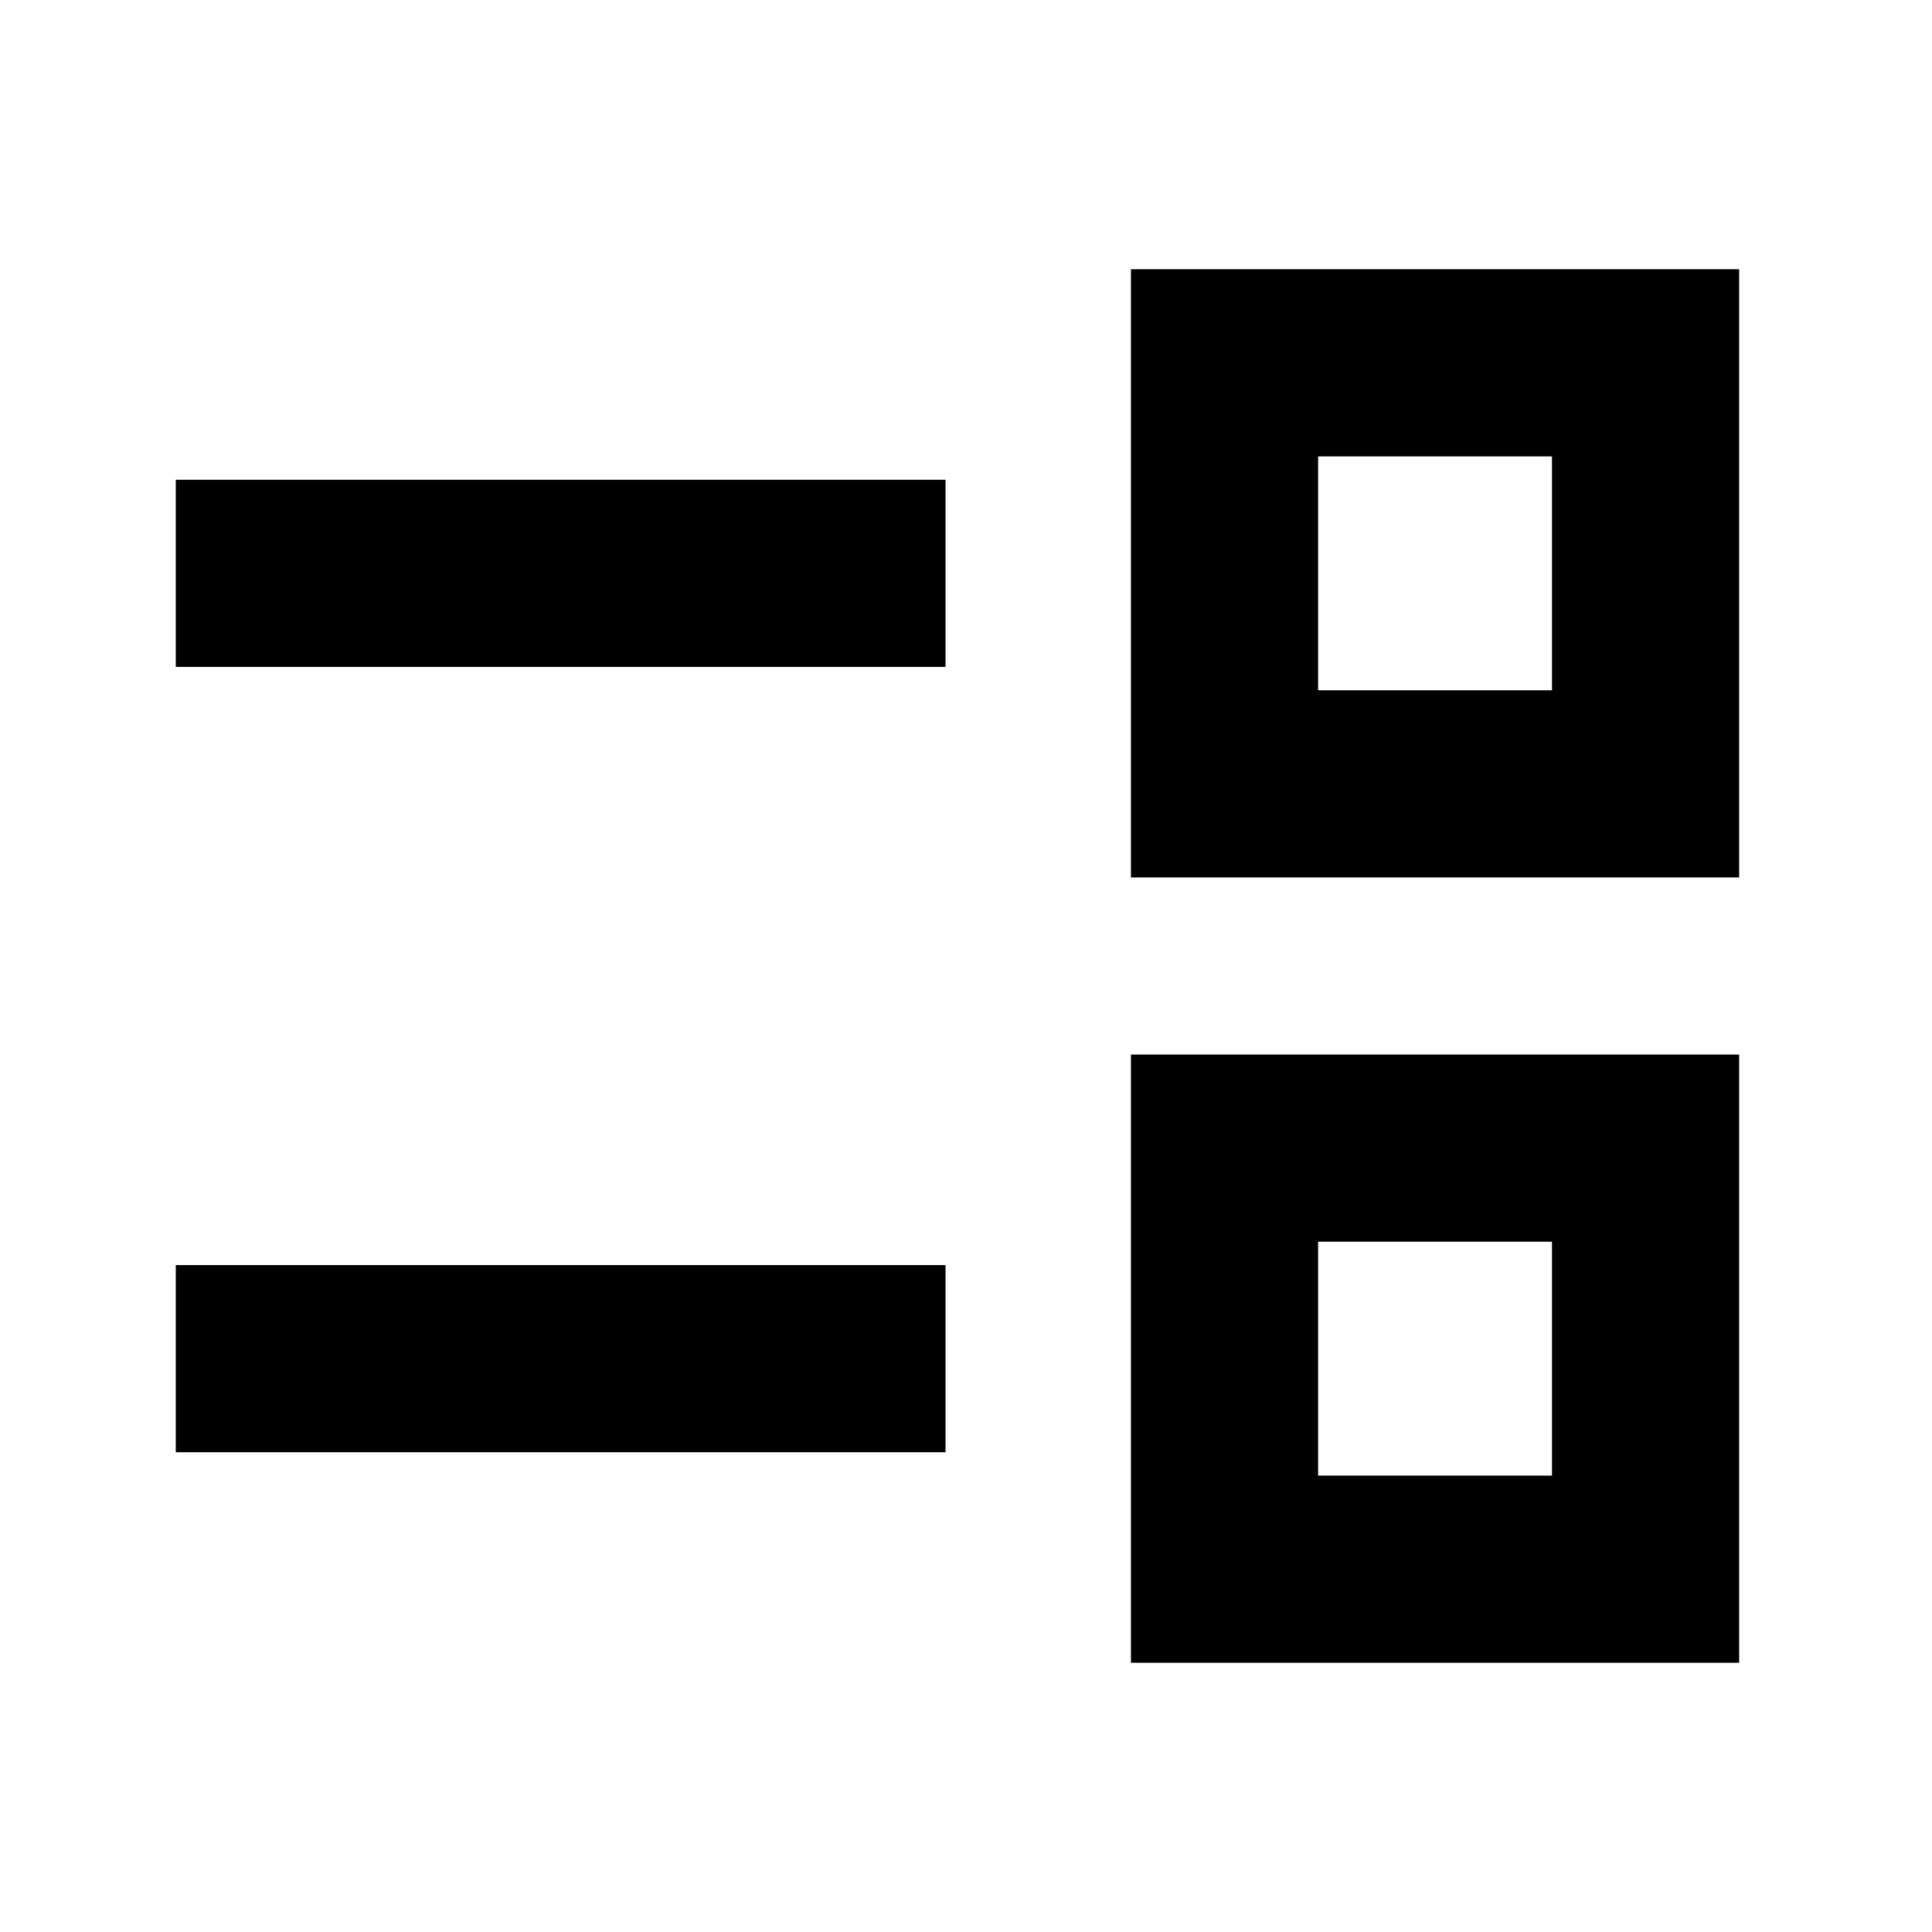 <svg xmlns="http://www.w3.org/2000/svg" height="20" viewBox="0 -960 960 960" width="20"><path d="M561.956-133.782V-436h302.218v302.218H561.956Zm93.001-93.001h116.216v-116.216H654.957v116.216ZM87.347-238.39v-93.001h382.479v93.001H87.346ZM561.956-524v-302.218h302.218V-524H561.956Zm93.001-93.001h116.216v-116.216H654.957v116.216Zm-567.61-11.608v-93.001h382.479v93.001H87.346Zm625.718 343.718Zm0-390.218Z"/></svg>